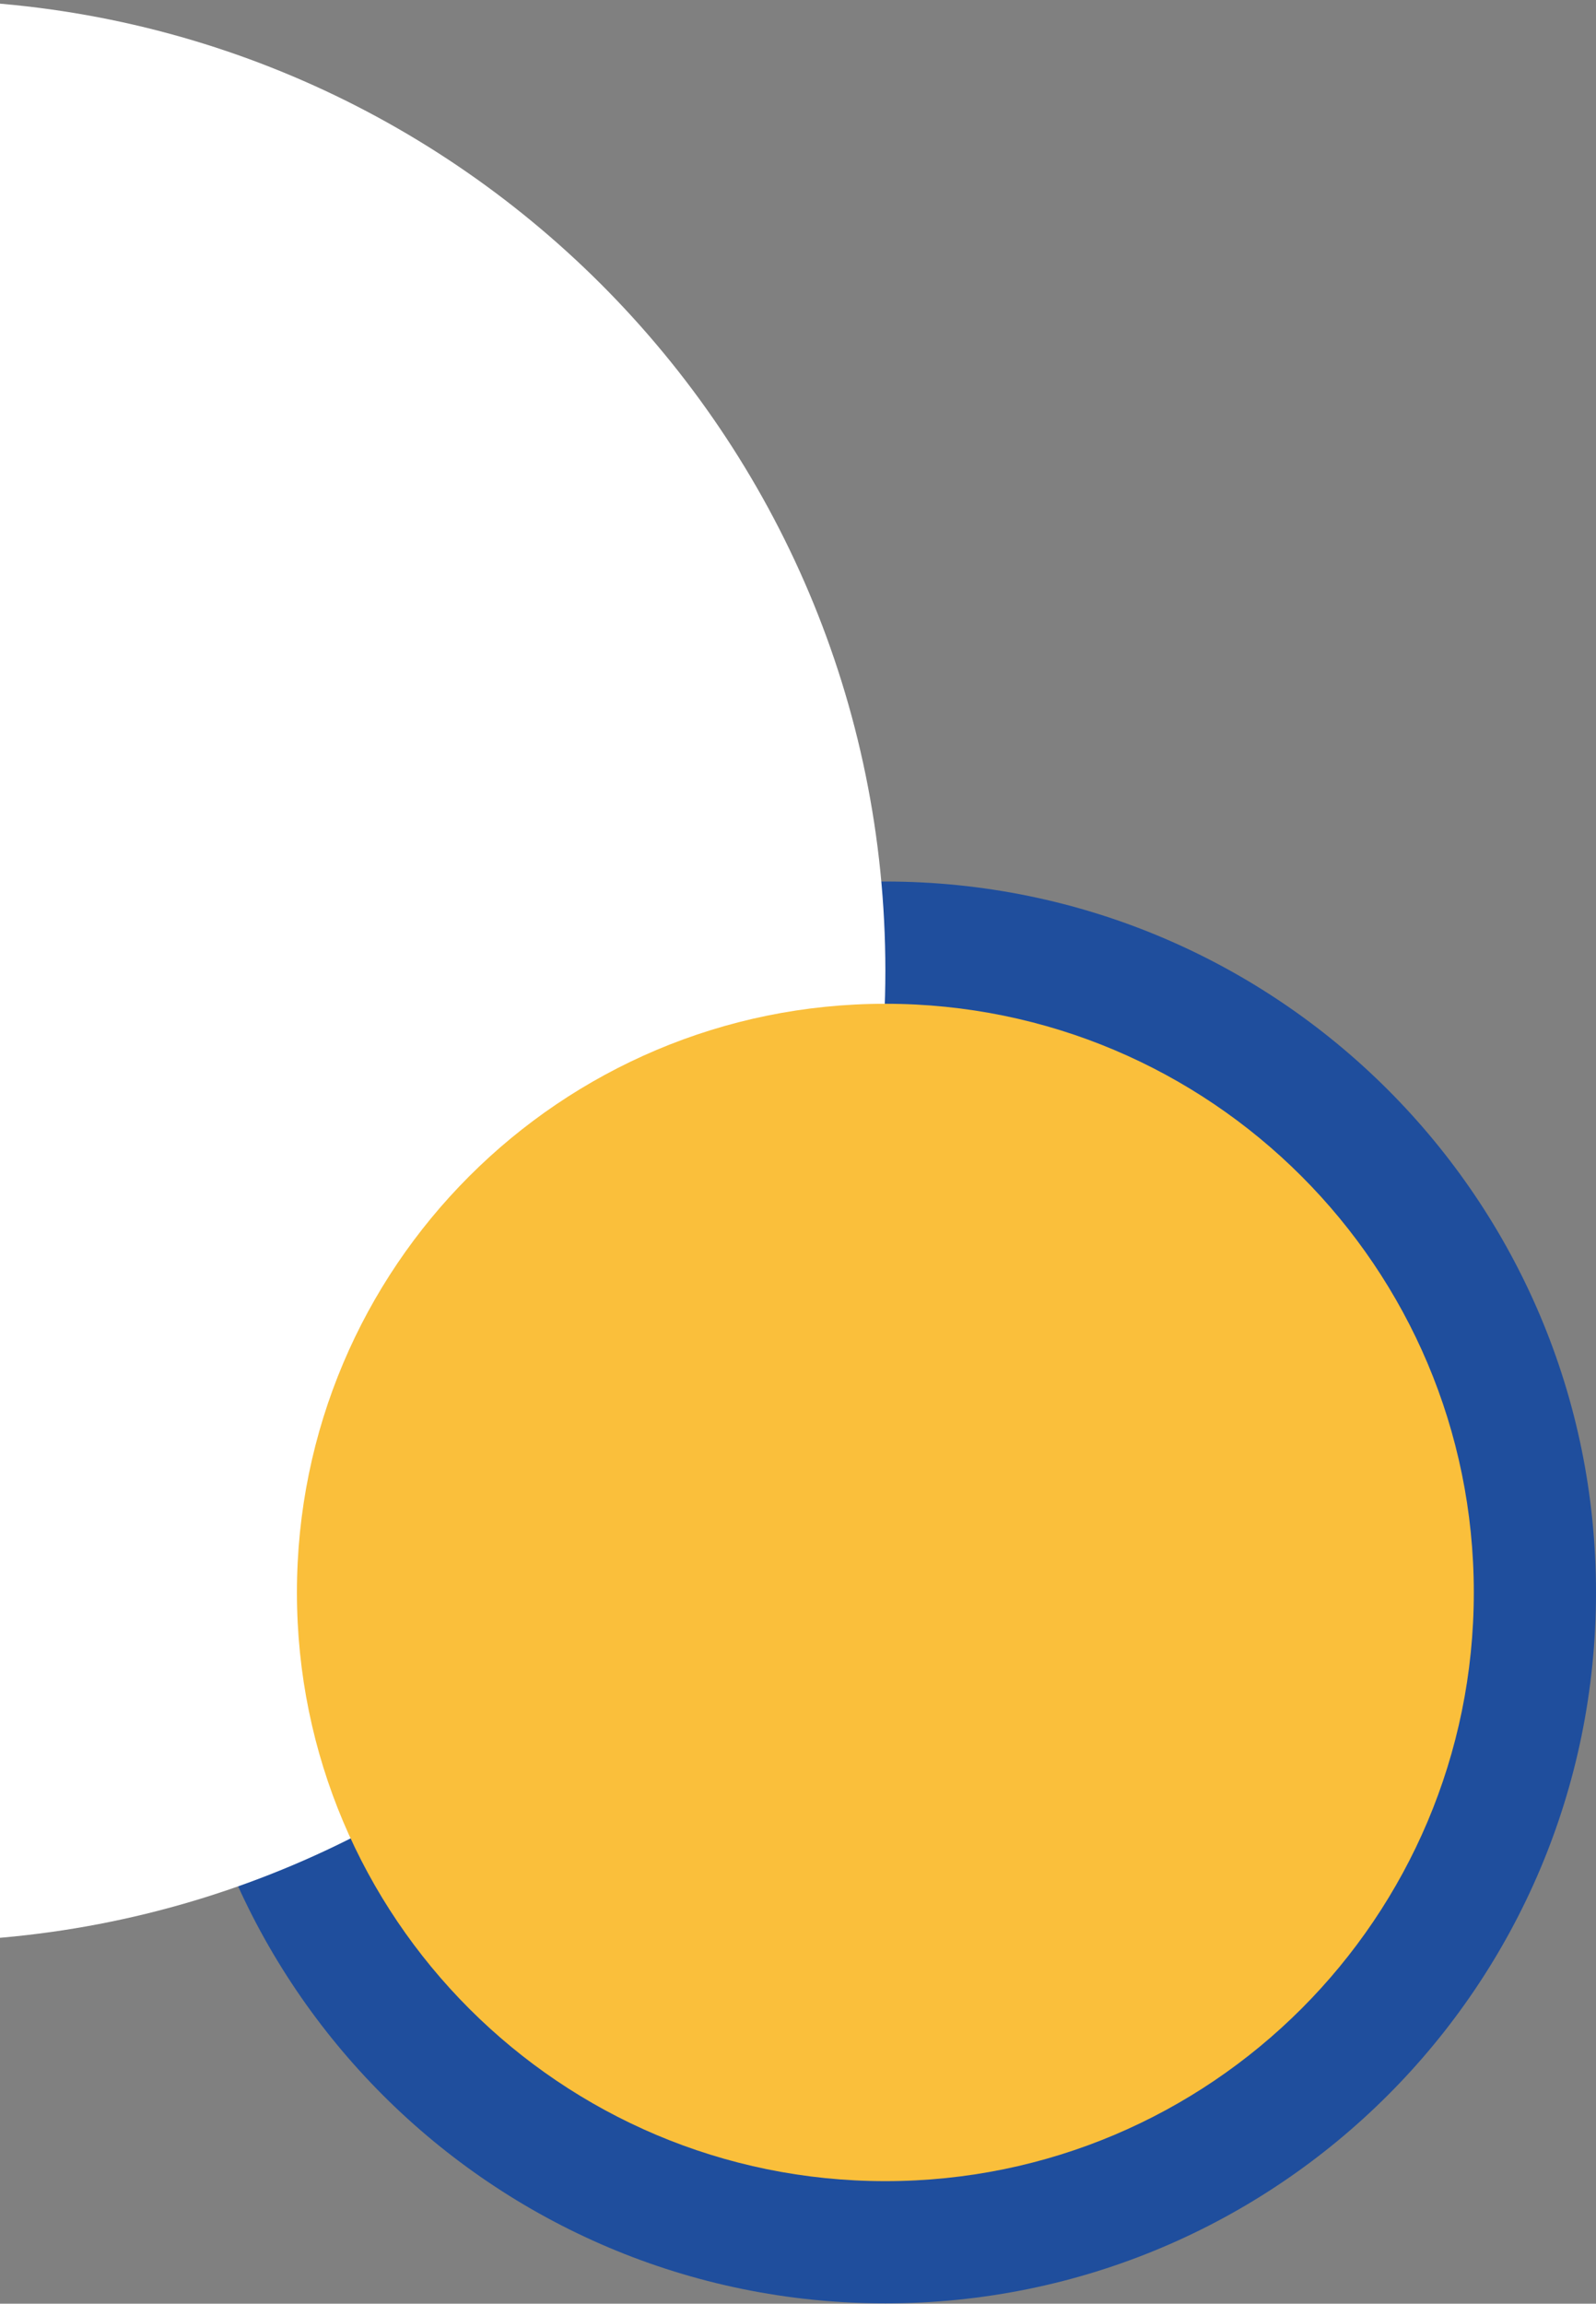 <svg width="386" height="557" viewBox="0 0 386 557" fill="none" xmlns="http://www.w3.org/2000/svg">
<rect x="0" y="0" width="386" height="557" fill="#808080" stroke="none"/>
<g clip-path="url(#clip0_11_5697)">
<path d="M214.13 556.927C309.051 556.927 386 479.968 386 385.034C386 290.1 309.051 213.141 214.13 213.141C119.209 213.141 42.261 290.1 42.261 385.034C42.261 479.968 119.209 556.927 214.13 556.927Z" fill="#1F4E9D"/>
<path d="M-20.548 0C-21.056 0 -21.492 0 -22 0V469.42C-21.492 469.42 -21.056 469.42 -20.548 469.42C109.062 469.42 214.13 364.338 214.13 234.71C214.13 105.082 109.062 0 -20.548 0Z" fill="white"/>
<path d="M214.13 527.371C292.73 527.371 356.447 463.645 356.447 385.034C356.447 306.424 292.73 242.698 214.13 242.698C135.531 242.698 71.813 306.424 71.813 385.034C71.813 463.645 135.531 527.371 214.13 527.371Z" fill="#FABF3B"/>
</g>
<defs>
<clipPath id="clip0_11_5697">
<rect width="408" height="557" fill="white" transform="translate(-22)"/>
</clipPath>
</defs>
</svg>
